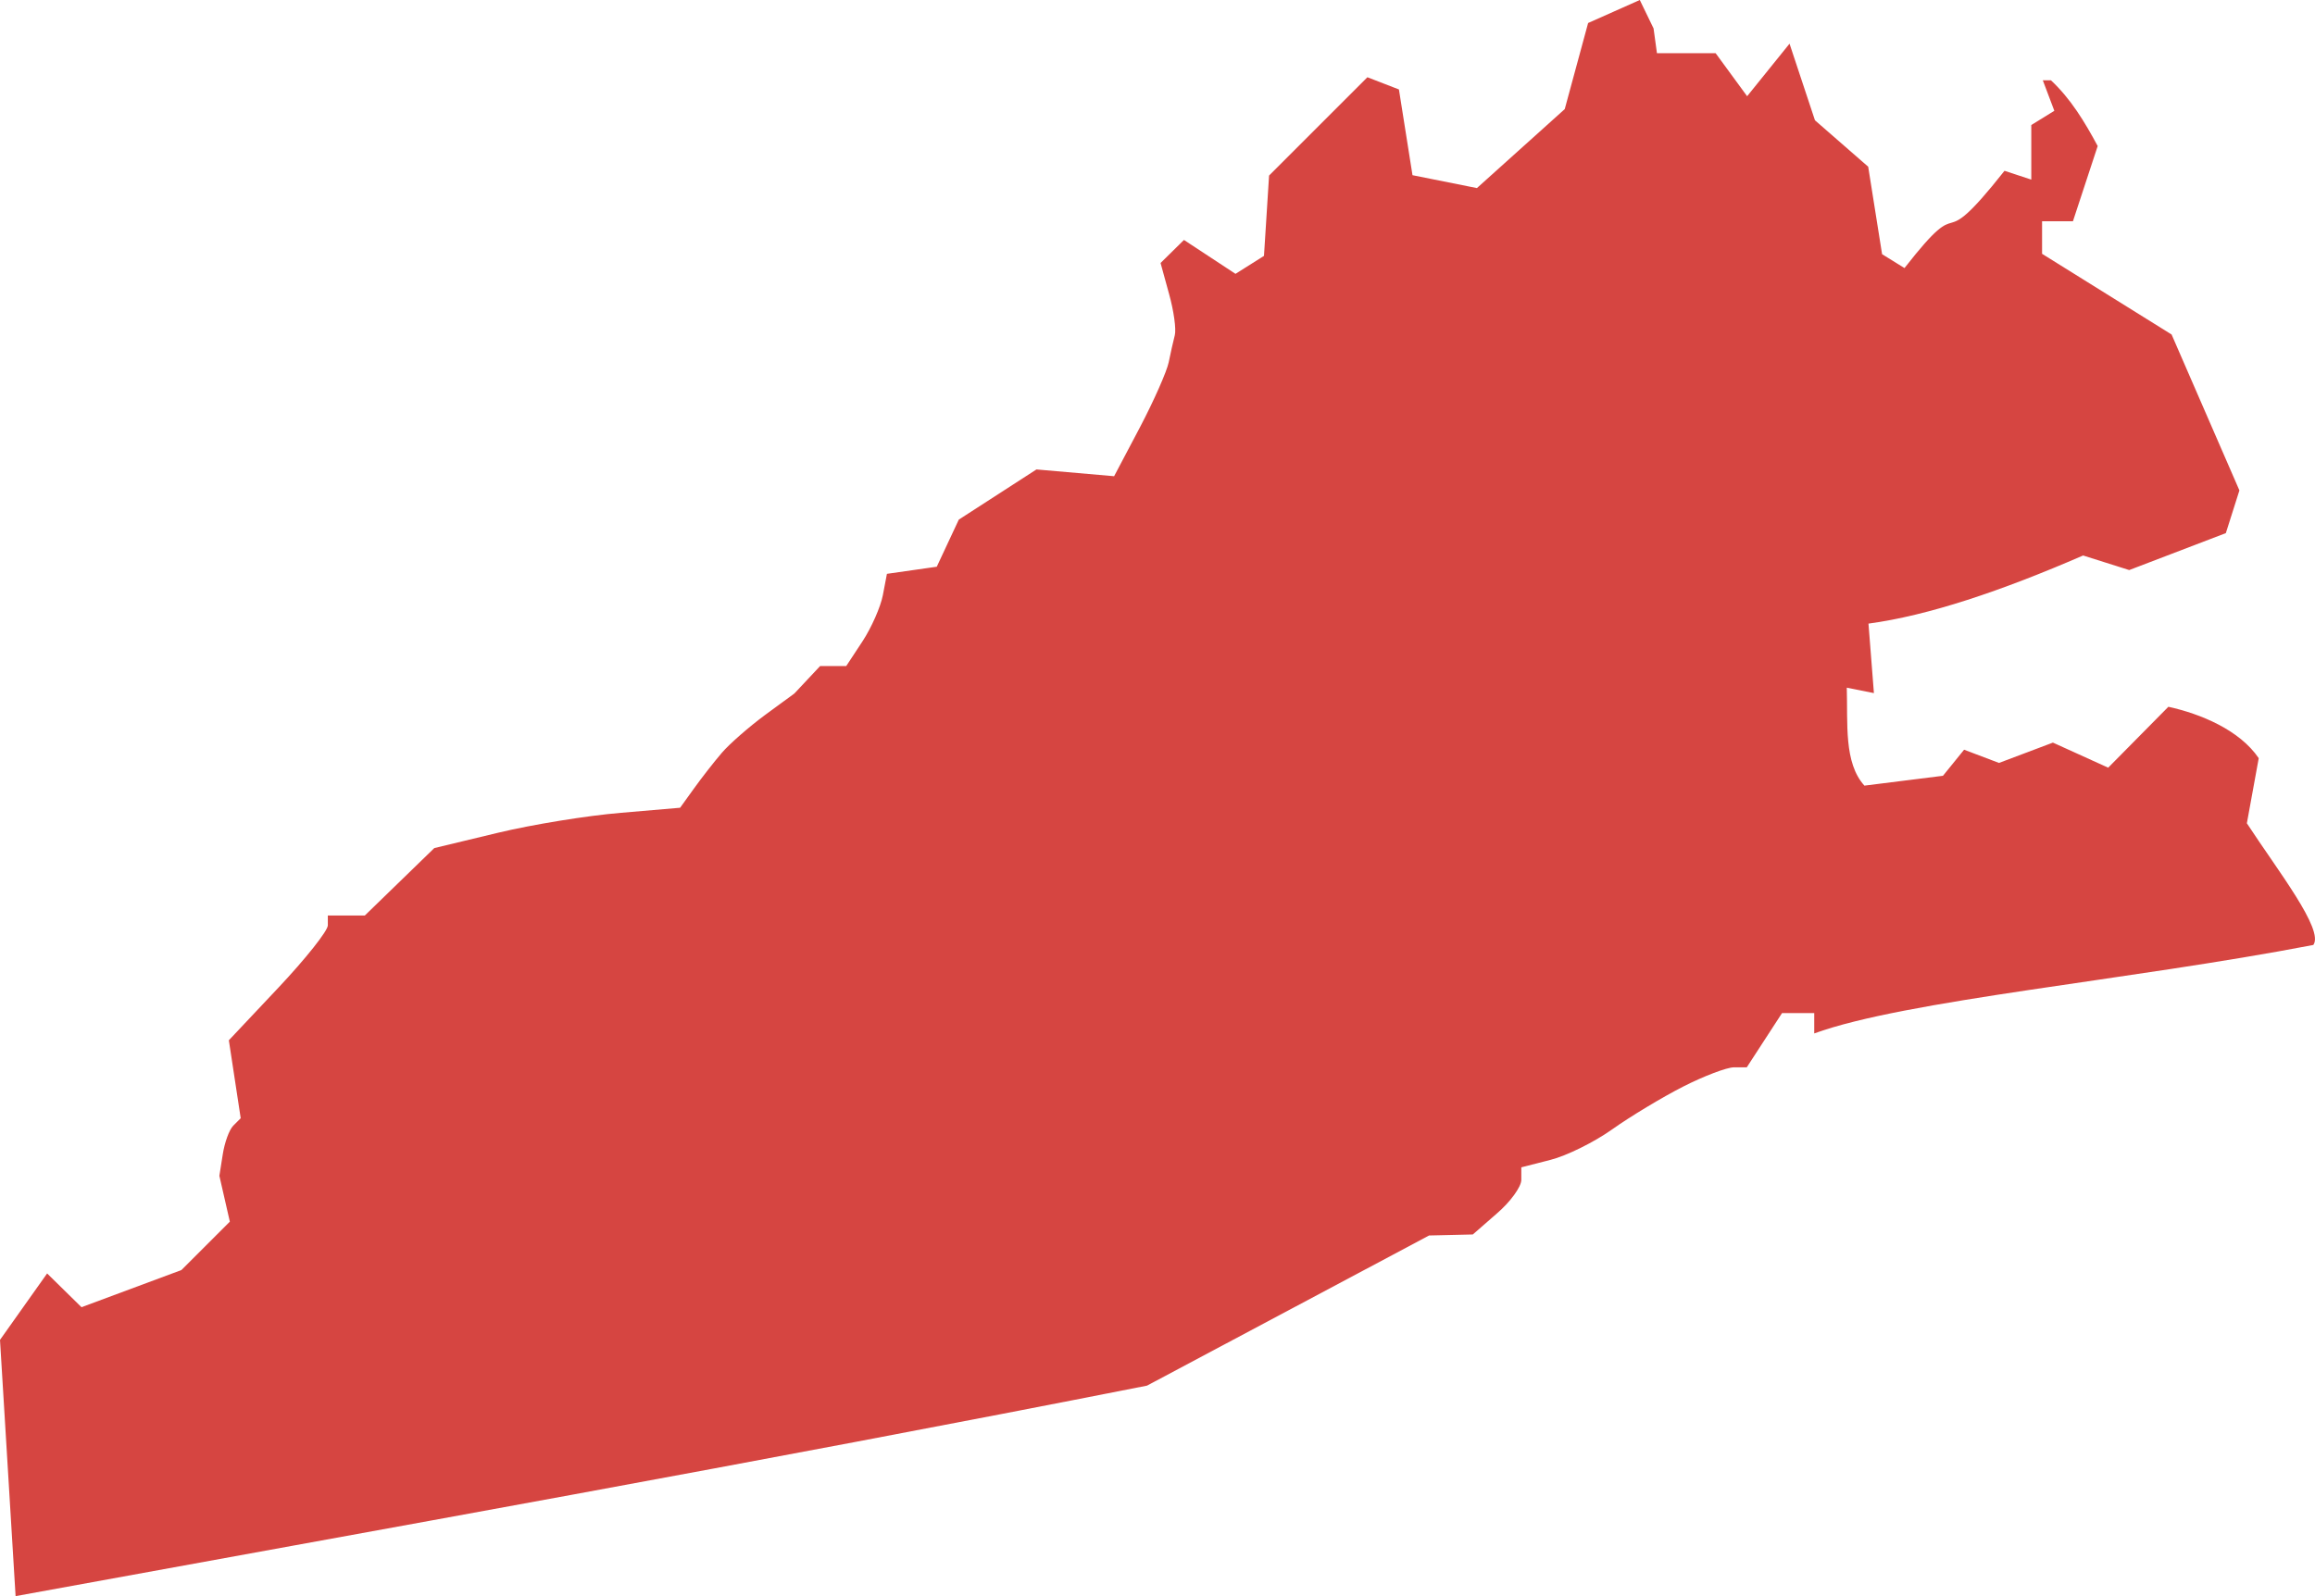 <?xml version="1.0" encoding="UTF-8" standalone="no"?>
<svg
   xmlns:dc="http://purl.org/dc/elements/1.1/"
   xmlns:cc="http://creativecommons.org/ns#"
   xmlns:rdf="http://www.w3.org/1999/02/22-rdf-syntax-ns#"
   xmlns:svg="http://www.w3.org/2000/svg"
   xmlns="http://www.w3.org/2000/svg"
   xmlns:sodipodi="http://sodipodi.sourceforge.net/DTD/sodipodi-0.dtd"
   xmlns:inkscape="http://www.inkscape.org/namespaces/inkscape"
   version="1.0"
   width="121.008"
   height="83.454"
   id="svg2"
   sodipodi:docname="NC_11.svg"
   inkscape:version="0.92.2 5c3e80d, 2017-08-06">
  <defs
     id="defs22" />
  <sodipodi:namedview
     pagecolor="#ffffff"
     bordercolor="#666666"
     borderopacity="1"
     objecttolerance="10"
     gridtolerance="10"
     guidetolerance="10"
     inkscape:pageopacity="0"
     inkscape:pageshadow="2"
     inkscape:window-width="640"
     inkscape:window-height="480"
     id="namedview20"
     showgrid="false"
     inkscape:zoom="0.12542268"
     inkscape:cx="-653.53815"
     inkscape:cy="148.84474"
     inkscape:window-x="0"
     inkscape:window-y="0"
     inkscape:window-maximized="0"
     inkscape:current-layer="svg2" />
  <path
     d="M 85.714,0 83.013,1.203 81.791,5.704 77.2,9.834 73.833,9.16 73.124,4.677 71.476,4.039 l -5.14,5.14 -0.266,4.2 -1.489,0.939 -2.694,-1.772 -1.223,1.205 0.443,1.613 c 0.247,0.881 0.382,1.85 0.301,2.162 -0.081,0.312 -0.224,0.95 -0.319,1.418 -0.095,0.468 -0.77,2.001 -1.506,3.403 l -1.347,2.552 -4.059,-0.354 -4.059,2.623 -1.152,2.463 -2.605,0.372 -0.213,1.117 c -0.117,0.611 -0.595,1.696 -1.063,2.41 l -0.851,1.294 h -1.365 l -1.347,1.436 -1.524,1.117 c -0.84,0.62 -1.867,1.517 -2.268,1.985 -0.401,0.468 -1.054,1.305 -1.453,1.861 l -0.727,1.01 -3.102,0.266 c -1.712,0.14 -4.612,0.607 -6.433,1.046 l -3.314,0.797 -3.633,3.527 h -1.932 v 0.514 c 0,0.286 -1.166,1.753 -2.587,3.261 l -2.587,2.747 0.62,4.076 -0.39,0.39 c -0.212,0.212 -0.455,0.891 -0.549,1.506 L 11.467,61.478 12.014,63.874 9.482,66.405 4.26,68.347 2.463,66.582 0,70.056 0.815,83.454 C 20.265,79.899 39.285,76.528 59.956,72.448 l 14.745,-7.851 2.286,-0.053 1.258,-1.099 c 0.699,-0.599 1.276,-1.39 1.276,-1.755 v -0.656 l 1.524,-0.39 c 0.839,-0.211 2.288,-0.927 3.226,-1.595 0.938,-0.668 2.608,-1.674 3.704,-2.233 1.096,-0.559 2.292,-1.01 2.658,-1.01 h 0.673 l 1.843,-2.836 h 1.684 v 1.063 c 4.778,-1.741 16.406,-2.765 26.088,-4.626 0.575,-0.788 -1.861,-3.892 -3.474,-6.362 l 0.62,-3.403 c -1,-1.474 -3.037,-2.319 -4.723,-2.688 l -3.146,3.184 -2.889,-1.311 -2.818,1.063 -1.825,-0.691 -1.104,1.363 -4.106,0.515 c -1.081,-1.191 -0.866,-3.247 -0.922,-5.122 l 1.418,0.284 -0.284,-3.633 c 3.114,-0.418 6.931,-1.7 11.219,-3.562 l 2.41,0.762 5.051,-1.932 0.709,-2.233 -3.545,-8.152 -6.77,-4.218 v -1.701 h 1.613 l 1.294,-3.934 C 108.97,6.372 108.24,5.163 107.205,4.198 h -0.425 l 0.603,1.595 -1.205,0.744 V 9.391 l -1.4,-0.461 c -3.827,4.847 -1.808,0.697 -5.228,5.086 L 98.379,13.29 97.653,8.717 94.87,6.289 93.541,2.284 91.325,5.031 89.677,2.78 H 86.611 L 86.434,1.486 Z"
     style="fill:#D64541;fill-opacity:1"
     id="NC_11"
     inkscape:connector-curvature="0" />
</svg>
